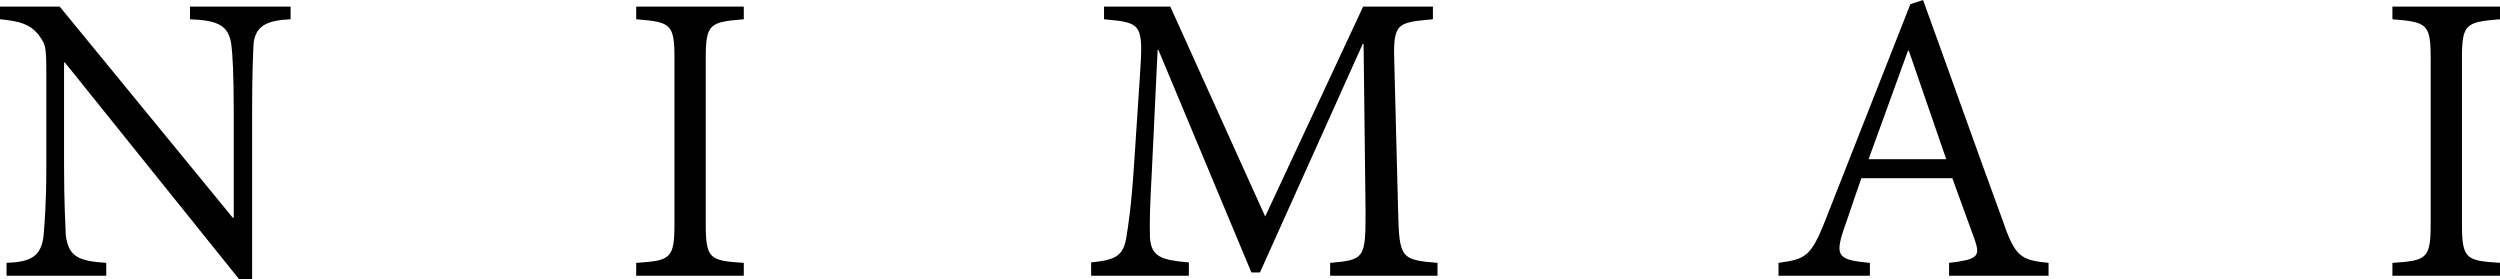 <svg xmlns="http://www.w3.org/2000/svg" xmlns:xlink="http://www.w3.org/1999/xlink" preserveAspectRatio="xMidYMid" width="2419.064" height="270" viewBox="0 0 2419.064 270">
  <defs>
    <style>
      .cls-1 {
        fill: #000;
        fill-rule: evenodd;
      }
    </style>
  </defs>
  <path d="M2419.061,254.344 L2419.061,266.828 L2314.960,266.828 L2314.960,254.344 C2348.391,252.228 2351.988,250.324 2351.988,216.047 L2351.988,56.721 C2351.988,22.867 2348.391,21.385 2314.960,18.635 L2314.960,6.363 L2419.061,6.363 L2419.061,18.635 C2386.053,21.385 2382.245,22.867 2382.245,56.721 L2382.245,216.047 C2382.245,250.747 2386.053,252.228 2419.061,254.344 ZM1885.968,254.344 C1913.051,251.170 1916.225,248.420 1911.147,232.974 L1889.142,172.459 L1801.121,172.459 C1795.197,188.752 1790.119,205.044 1784.194,221.548 C1775.096,248.420 1779.116,251.593 1809.373,254.344 L1809.373,266.828 L1720.929,266.828 L1720.929,254.344 C1746.743,250.747 1752.244,248.843 1766.421,212.661 L1848.517,4.035 L1860.789,0.015 C1885.122,66.877 1913.475,147.069 1938.442,214.989 C1949.868,248.420 1955.792,251.805 1982.241,254.344 L1982.241,266.828 L1885.968,266.828 L1885.968,254.344 ZM1847.036,49.103 L1846.189,49.103 C1833.283,84.439 1820.587,119.985 1808.104,154.051 L1883.218,154.051 L1847.036,49.103 ZM1287.071,254.344 C1320.502,251.593 1321.348,249.477 1321.348,205.044 L1319.444,42.544 L1318.598,42.544 L1219.151,263.654 L1210.899,263.654 L1120.974,48.469 L1120.128,48.469 L1114.626,164.208 C1112.722,198.908 1112.299,214.989 1112.722,229.800 C1113.992,248.843 1124.148,251.593 1150.385,253.921 L1150.385,266.828 L1055.805,266.828 L1055.805,253.921 C1078.868,251.593 1086.908,247.996 1089.871,229.800 C1091.986,216.470 1094.737,199.543 1097.488,157.225 L1102.989,73.859 C1106.374,22.867 1105.316,22.020 1068.289,18.635 L1068.289,6.363 L1132.400,6.363 L1224.229,209.487 L1319.021,6.363 L1386.517,6.363 L1386.517,18.635 C1350.759,22.020 1347.585,21.597 1349.278,65.184 L1352.875,205.044 C1353.933,249.477 1355.625,251.593 1390.961,254.344 L1390.961,266.828 L1287.071,266.828 L1287.071,254.344 ZM615.599,254.344 C649.030,252.228 652.627,250.324 652.627,216.047 L652.627,56.721 C652.627,22.867 649.030,21.385 615.599,18.635 L615.599,6.363 L719.701,6.363 L719.701,18.635 C686.693,21.385 682.884,22.867 682.884,56.721 L682.884,216.047 C682.884,250.747 686.693,252.228 719.701,254.344 L719.701,266.828 L615.599,266.828 L615.599,254.344 ZM245.429,41.275 C244.794,53.547 243.948,71.532 243.948,110.041 L243.948,270.002 L231.253,270.002 L62.828,60.529 L61.982,60.529 L61.982,160.399 C61.982,196.581 63.251,216.047 63.675,227.895 C66.425,248.420 76.158,252.651 102.818,254.344 L102.818,266.828 L6.334,266.828 L6.334,254.344 C29.397,253.498 39.554,248.420 42.093,228.742 C43.151,216.047 44.843,196.581 44.843,160.399 L44.843,72.378 C44.843,42.967 43.997,42.967 36.803,33.023 C28.551,23.290 19.241,20.539 -0.013,18.635 L-0.013,6.363 L57.750,6.363 L225.117,210.545 L226.174,210.545 L226.174,110.041 C226.174,71.532 225.117,53.547 223.847,42.967 C221.096,24.771 211.363,19.693 183.857,18.635 L183.857,6.363 L281.187,6.363 L281.187,18.635 C258.548,19.693 247.756,24.771 245.429,41.275 Z" class="cls-1"/>
</svg>
